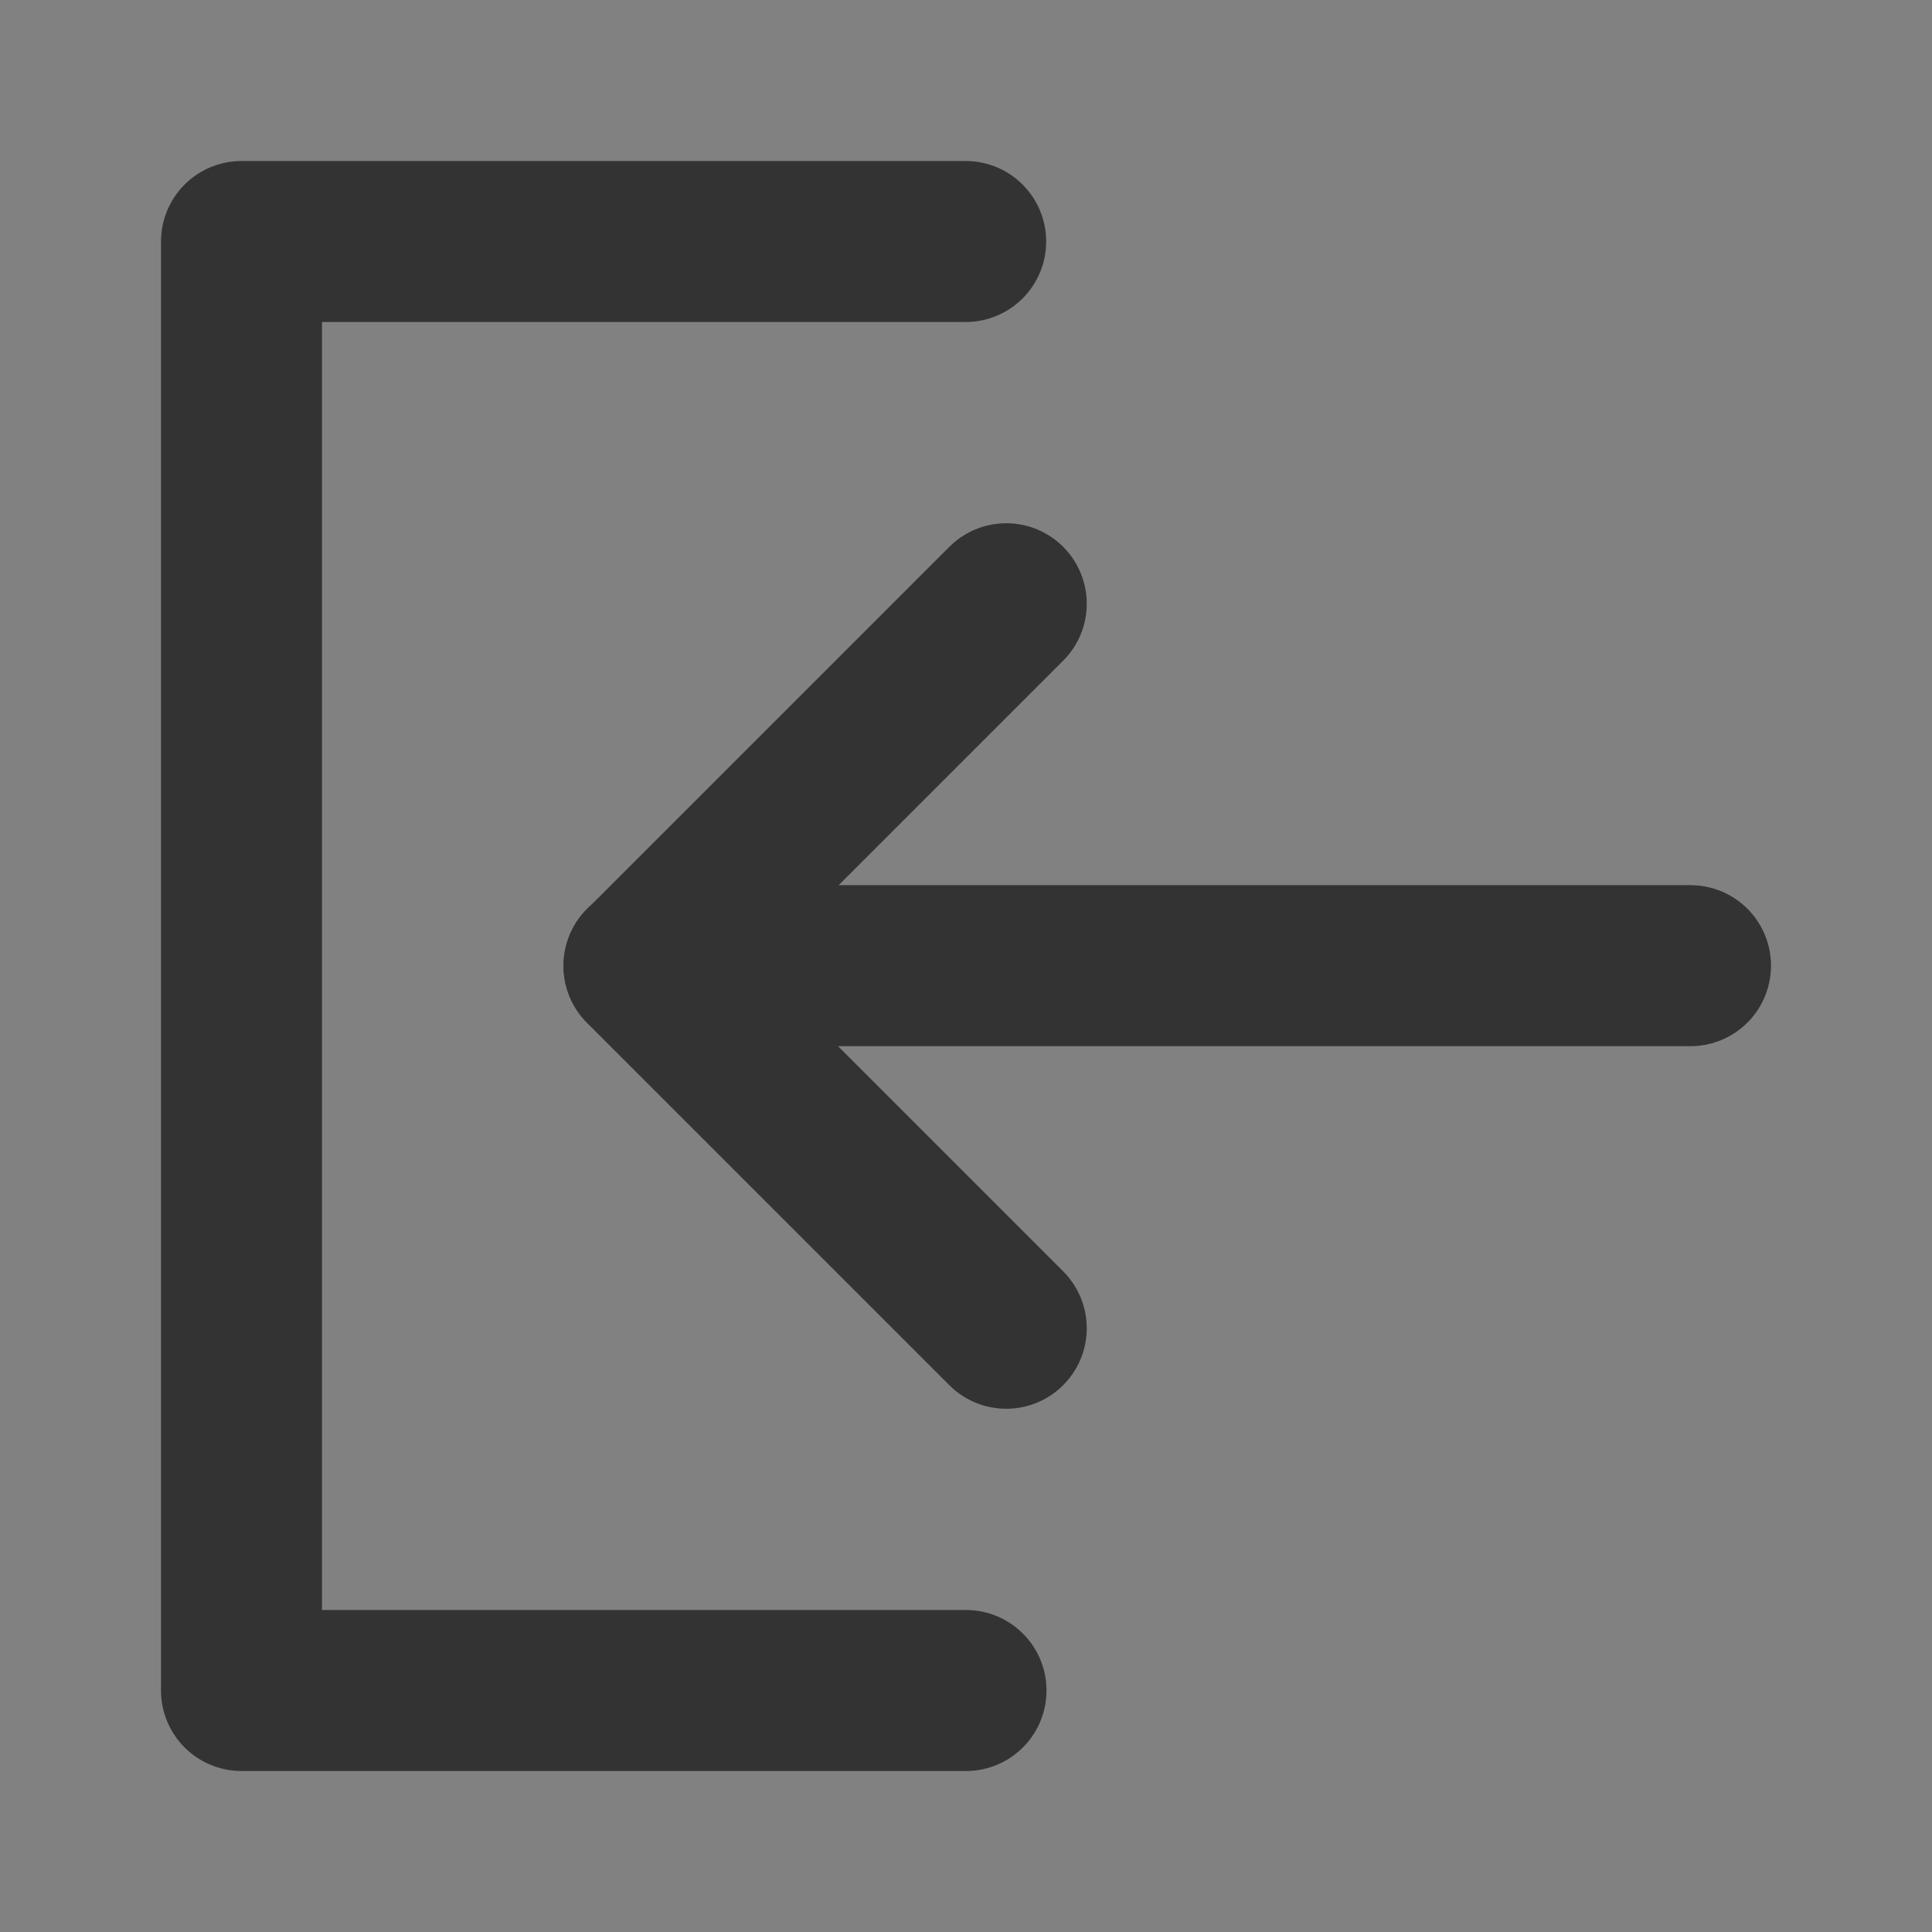 <svg width="24" height="24" viewBox="0 0 24 24" fill="none" xmlns="http://www.w3.org/2000/svg">
<rect x="0" y="0" width="24" height="24" fill="#808080" stroke="none"/>
<g clip-path="url(#clip0_2_20996)">
<path d="M24 0H0V24H24V0Z" fill="white" fill-opacity="0.01"/>
<path d="M11.996 3H3V21H12" stroke="#333333" stroke-width="2" stroke-linecap="round" stroke-linejoin="round"/>
<path d="M12.5 16.5L8 12L12.5 7.5" stroke="#333333" stroke-width="2" stroke-linecap="round" stroke-linejoin="round"/>
<path d="M21 11.996H8" stroke="#333333" stroke-width="2" stroke-linecap="round" stroke-linejoin="round"/>
</g>
<defs>
<clipPath id="clip0_2_20996">
<rect width="24" height="24" fill="white"/>
</clipPath>
</defs>
</svg>
